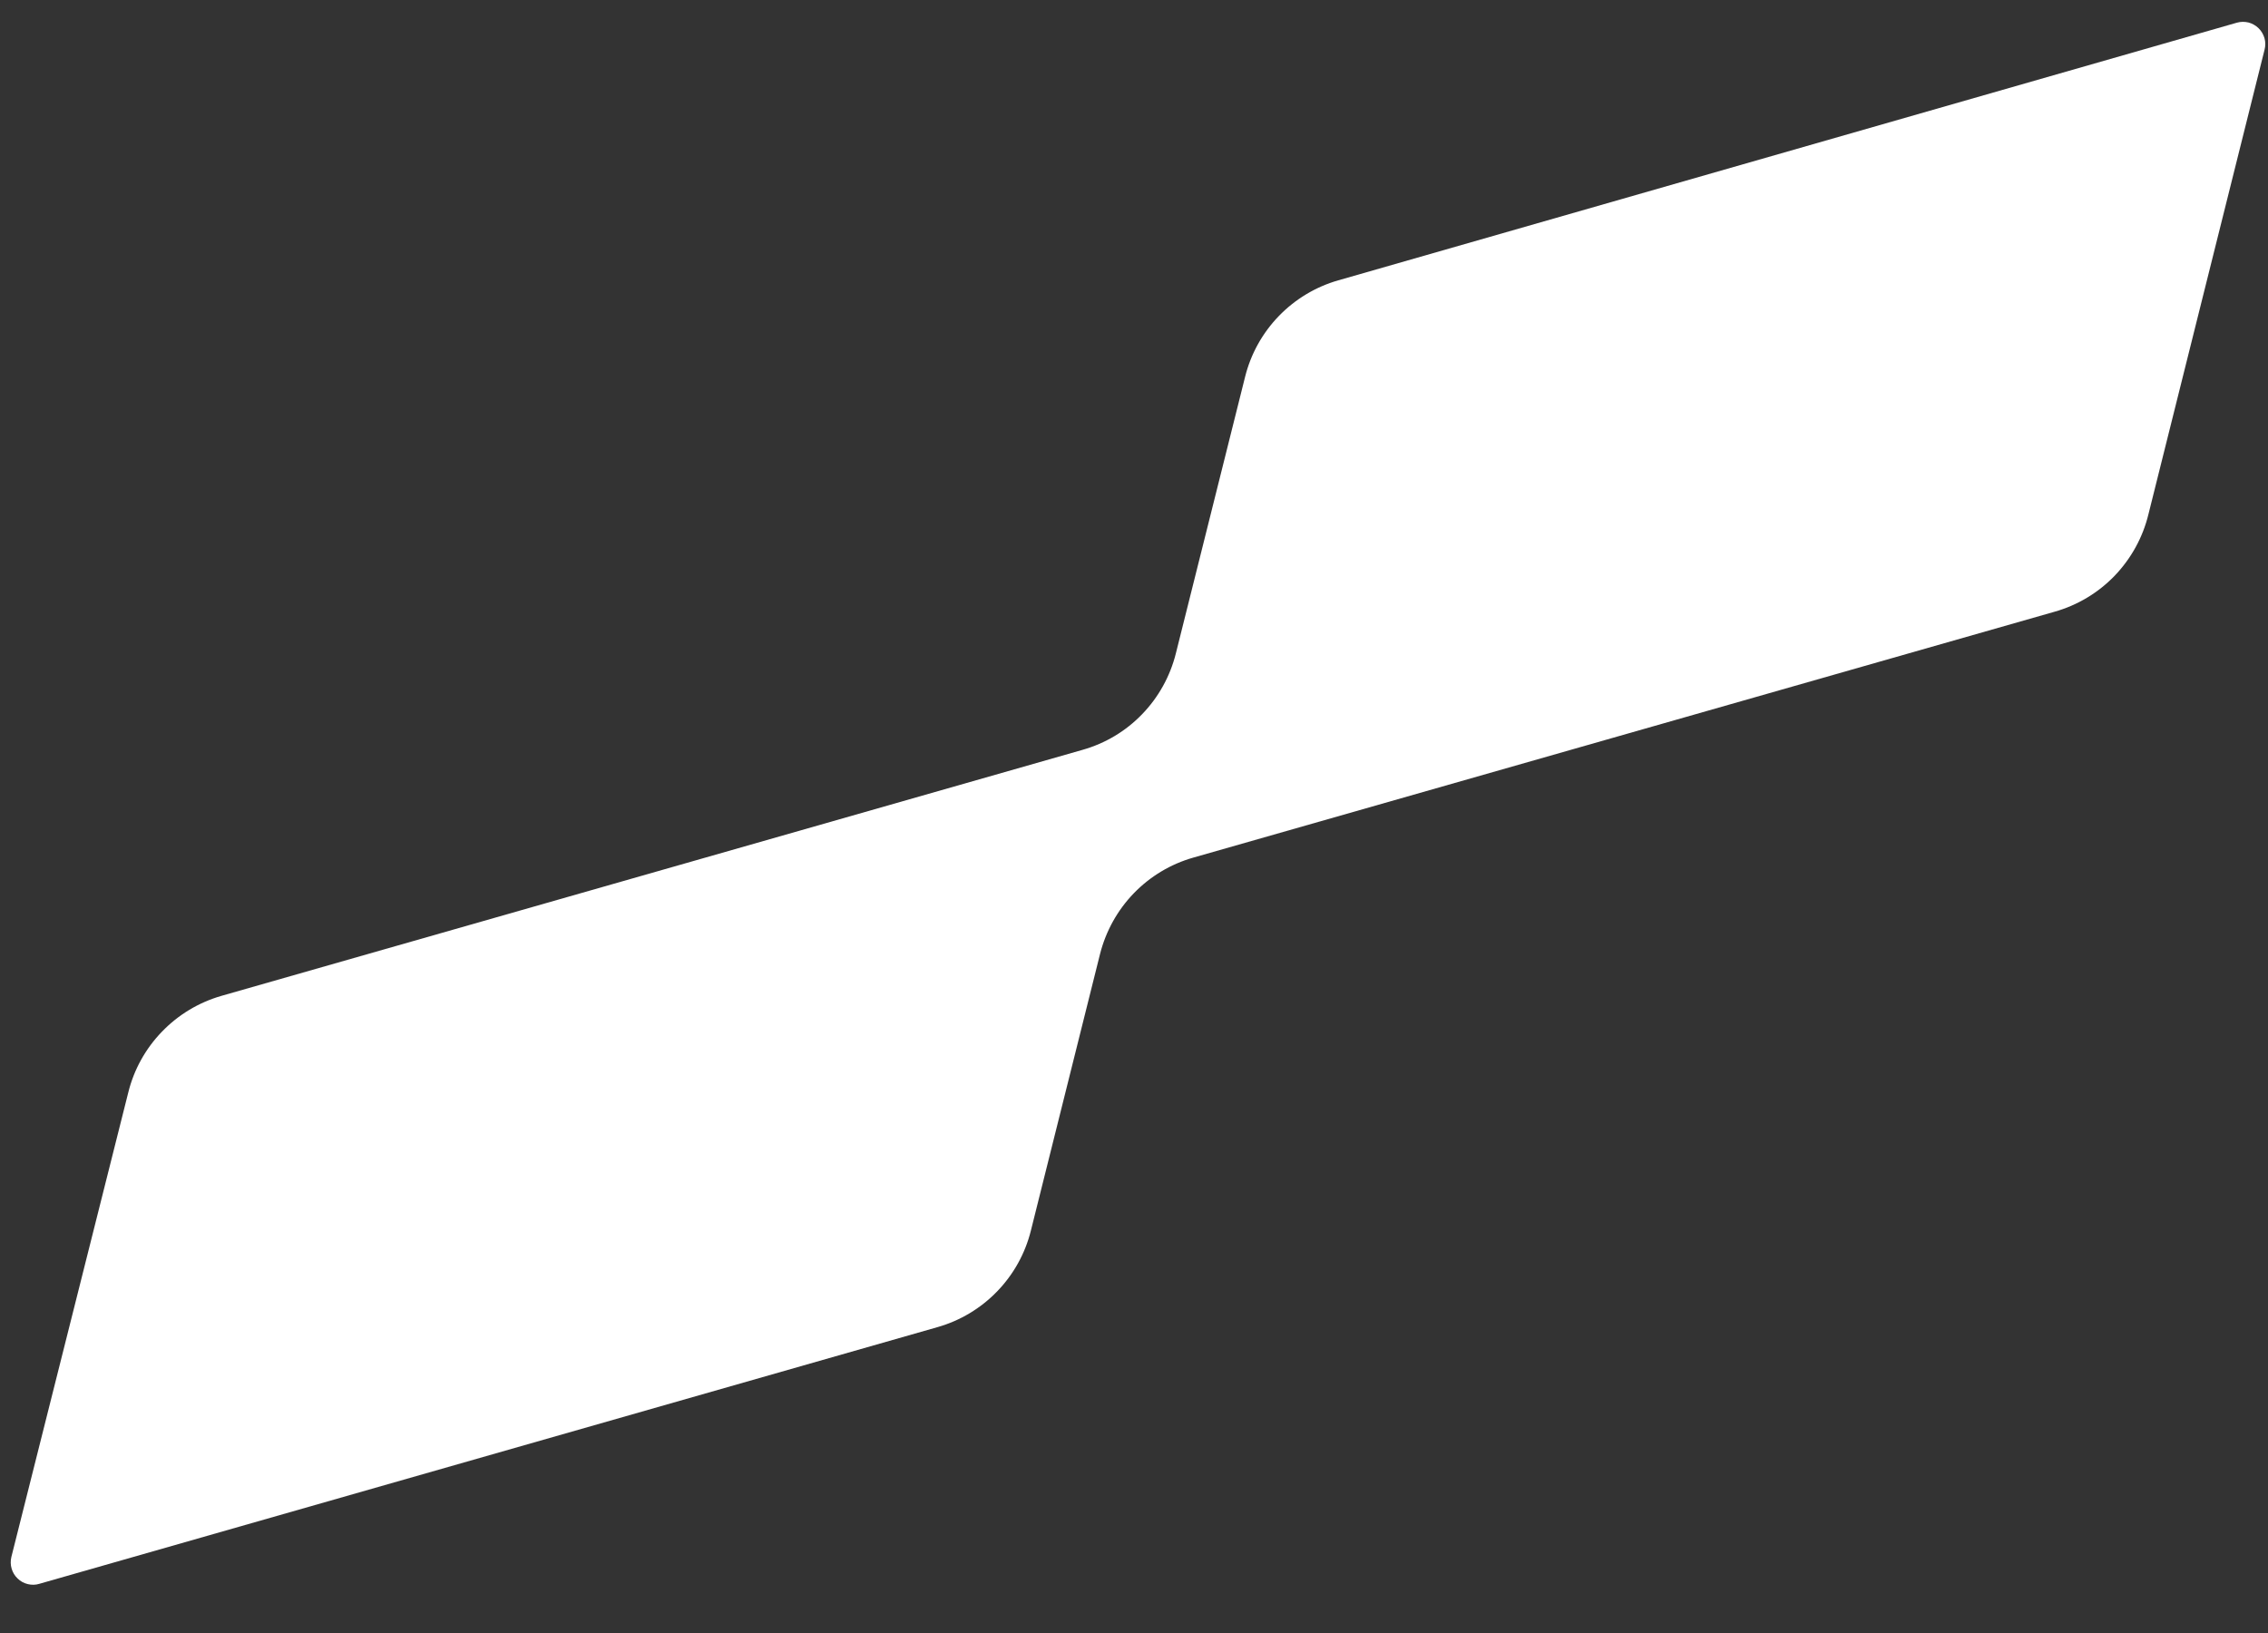 <svg width="25" height="18" viewBox="0 0 25 18" fill="none" xmlns="http://www.w3.org/2000/svg">
<rect x="0" y="0" width="25" height="18" fill="#333333" stroke="none"/>
<path d="M24.657 0.25L14.752 3.09C14.503 3.161 14.277 3.297 14.097 3.483C13.916 3.67 13.788 3.9 13.725 4.152L12.961 7.204C12.898 7.455 12.77 7.686 12.59 7.872C12.41 8.059 12.184 8.194 11.934 8.265L2.441 10.977C2.191 11.049 1.965 11.185 1.785 11.372C1.604 11.559 1.476 11.79 1.414 12.042L0.125 17.163C0.115 17.205 0.116 17.249 0.128 17.29C0.14 17.332 0.163 17.37 0.194 17.399C0.225 17.43 0.264 17.451 0.306 17.461C0.348 17.471 0.392 17.471 0.433 17.458L10.336 14.628C10.585 14.557 10.811 14.421 10.991 14.235C11.172 14.048 11.3 13.818 11.363 13.566L12.126 10.514C12.19 10.263 12.318 10.032 12.498 9.846C12.678 9.66 12.904 9.524 13.154 9.453L22.647 6.743C22.899 6.672 23.128 6.535 23.31 6.346C23.491 6.157 23.62 5.924 23.682 5.669L24.962 0.548C24.973 0.506 24.973 0.462 24.961 0.42C24.949 0.379 24.927 0.341 24.896 0.311C24.865 0.281 24.827 0.259 24.785 0.248C24.743 0.238 24.699 0.238 24.657 0.25Z" fill="white"/>
</svg>
